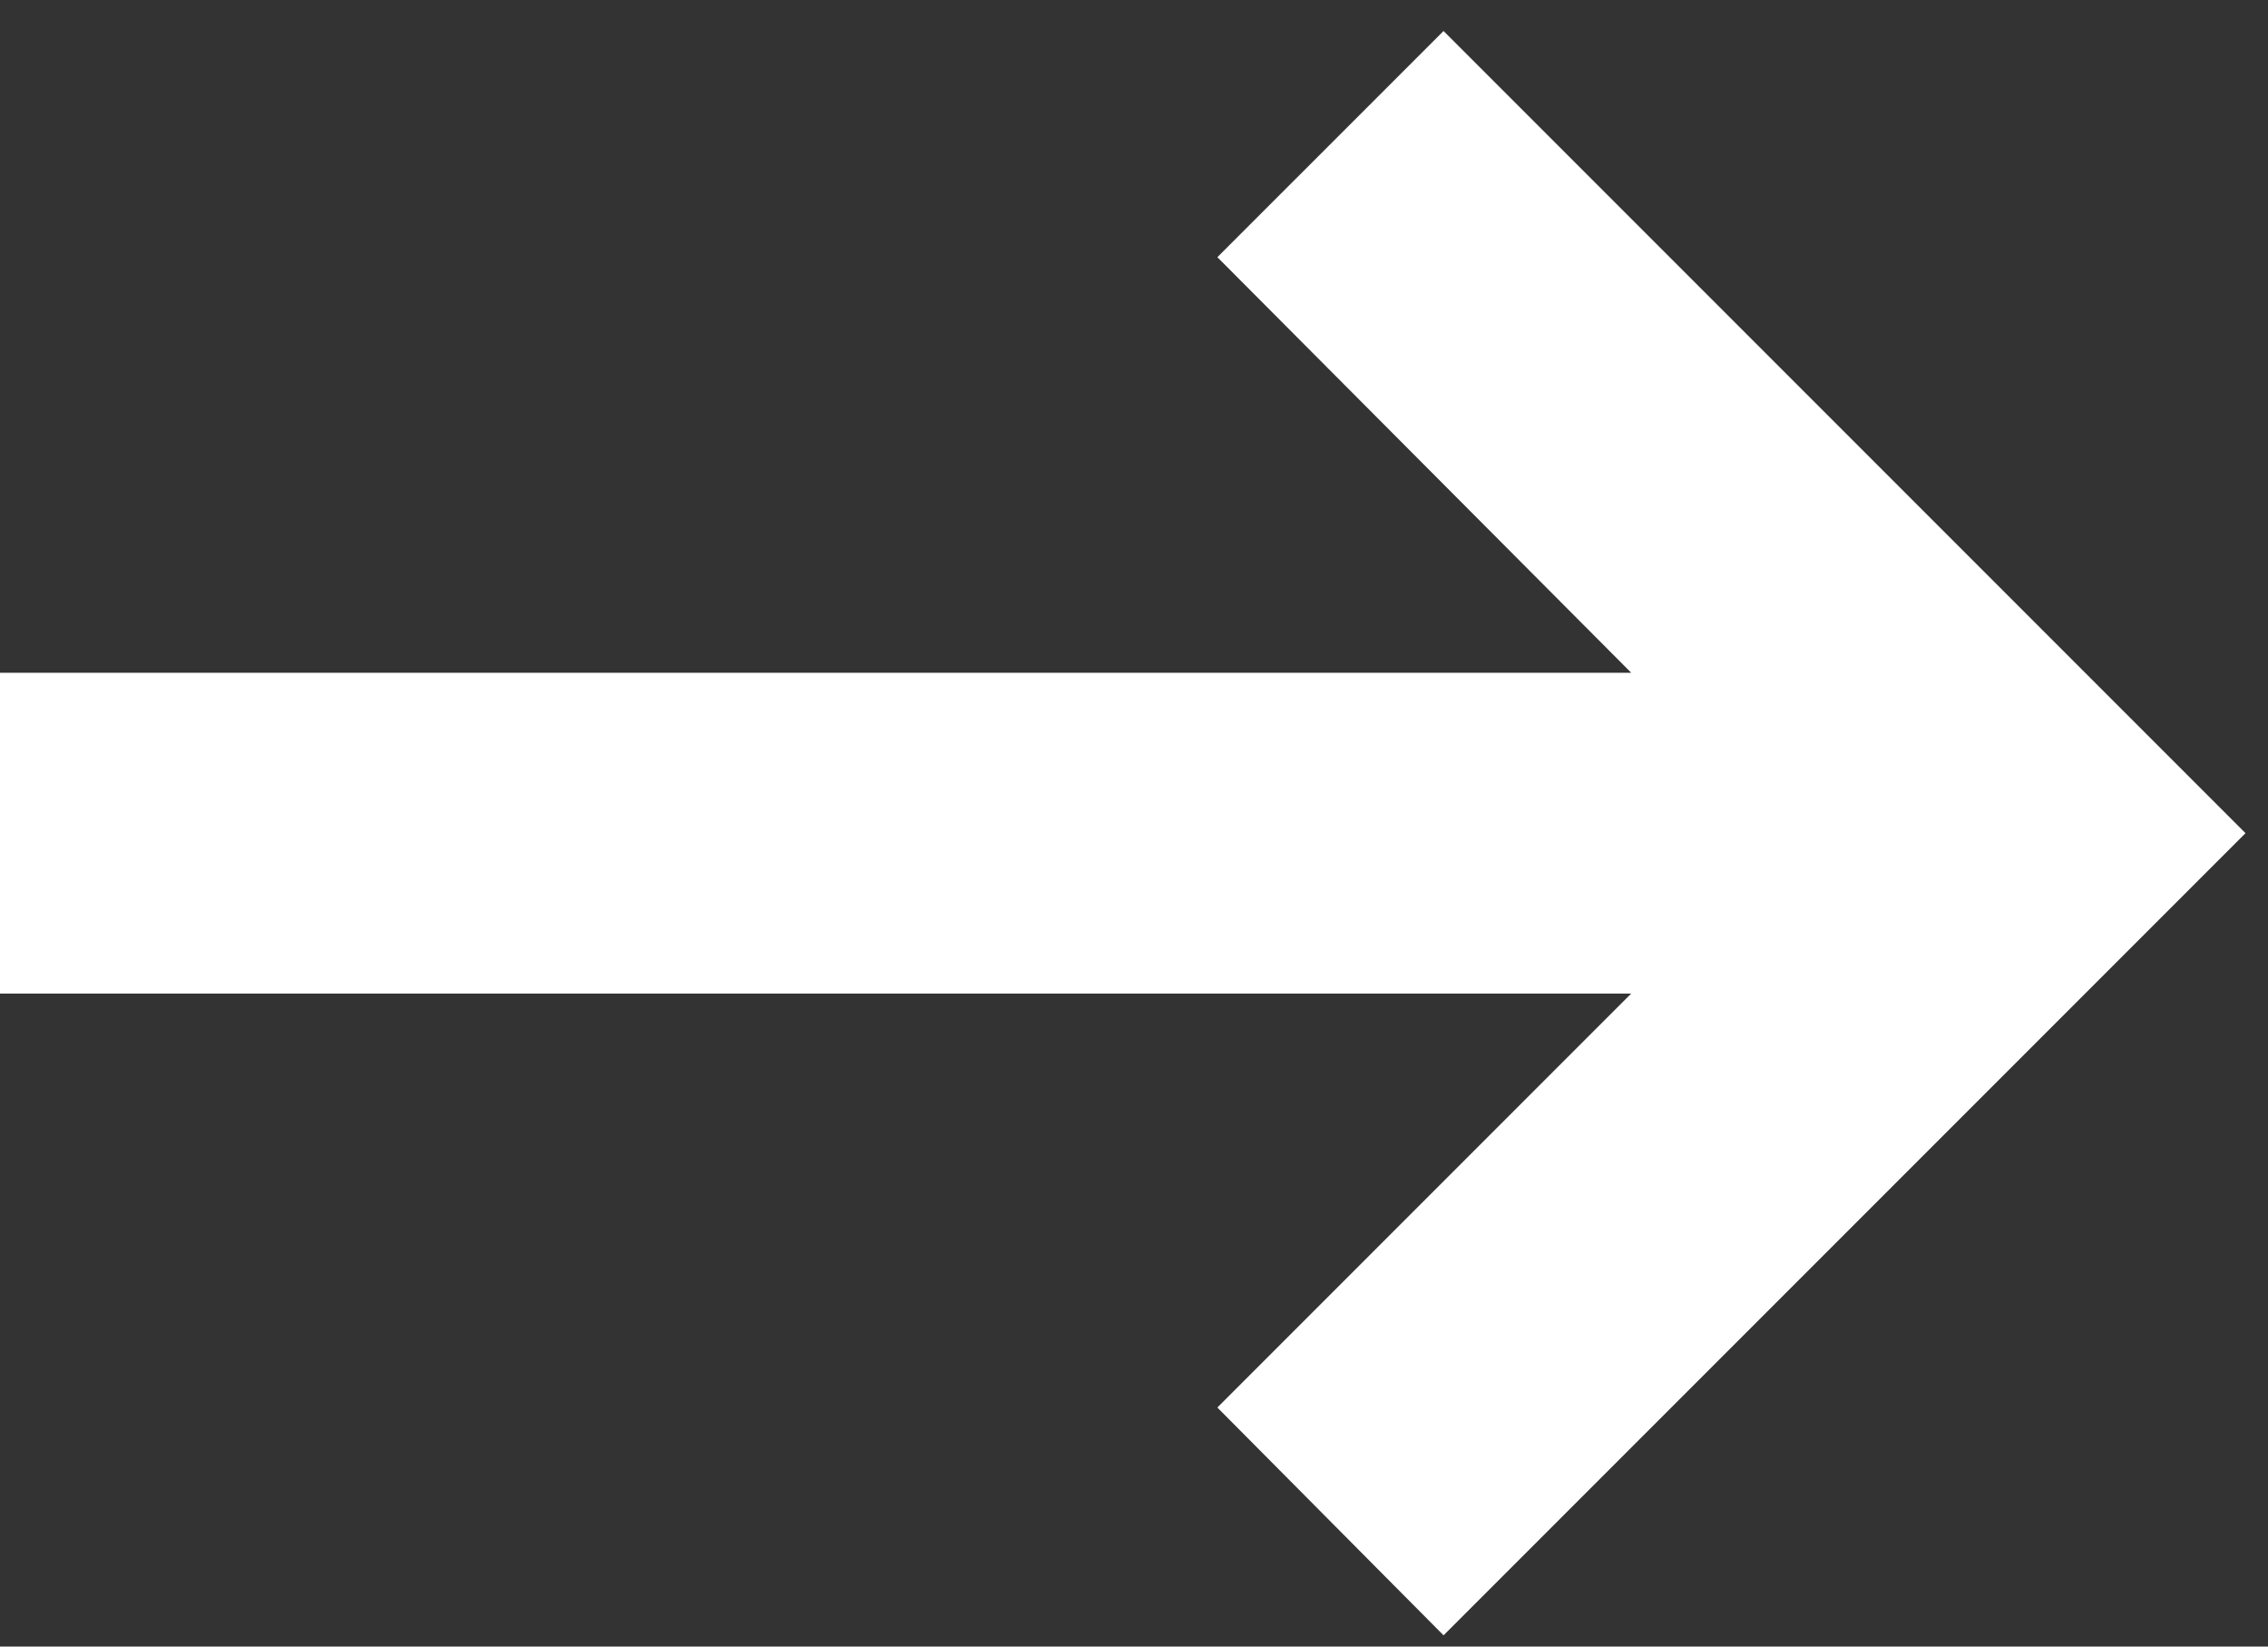 <svg width="62" height="45" viewBox="0 0 62 45" fill="none" xmlns="http://www.w3.org/2000/svg">
<rect x="0" y="0" width="62" height="45" fill="#333333" stroke="none"/>
<path d="M61.385 22.77L39.462 44.693L33.279 38.467L44.592 27.154H0V18.386H44.592L33.279 7.029L39.462 0.847L61.385 22.77Z" fill="white"/>
</svg>
